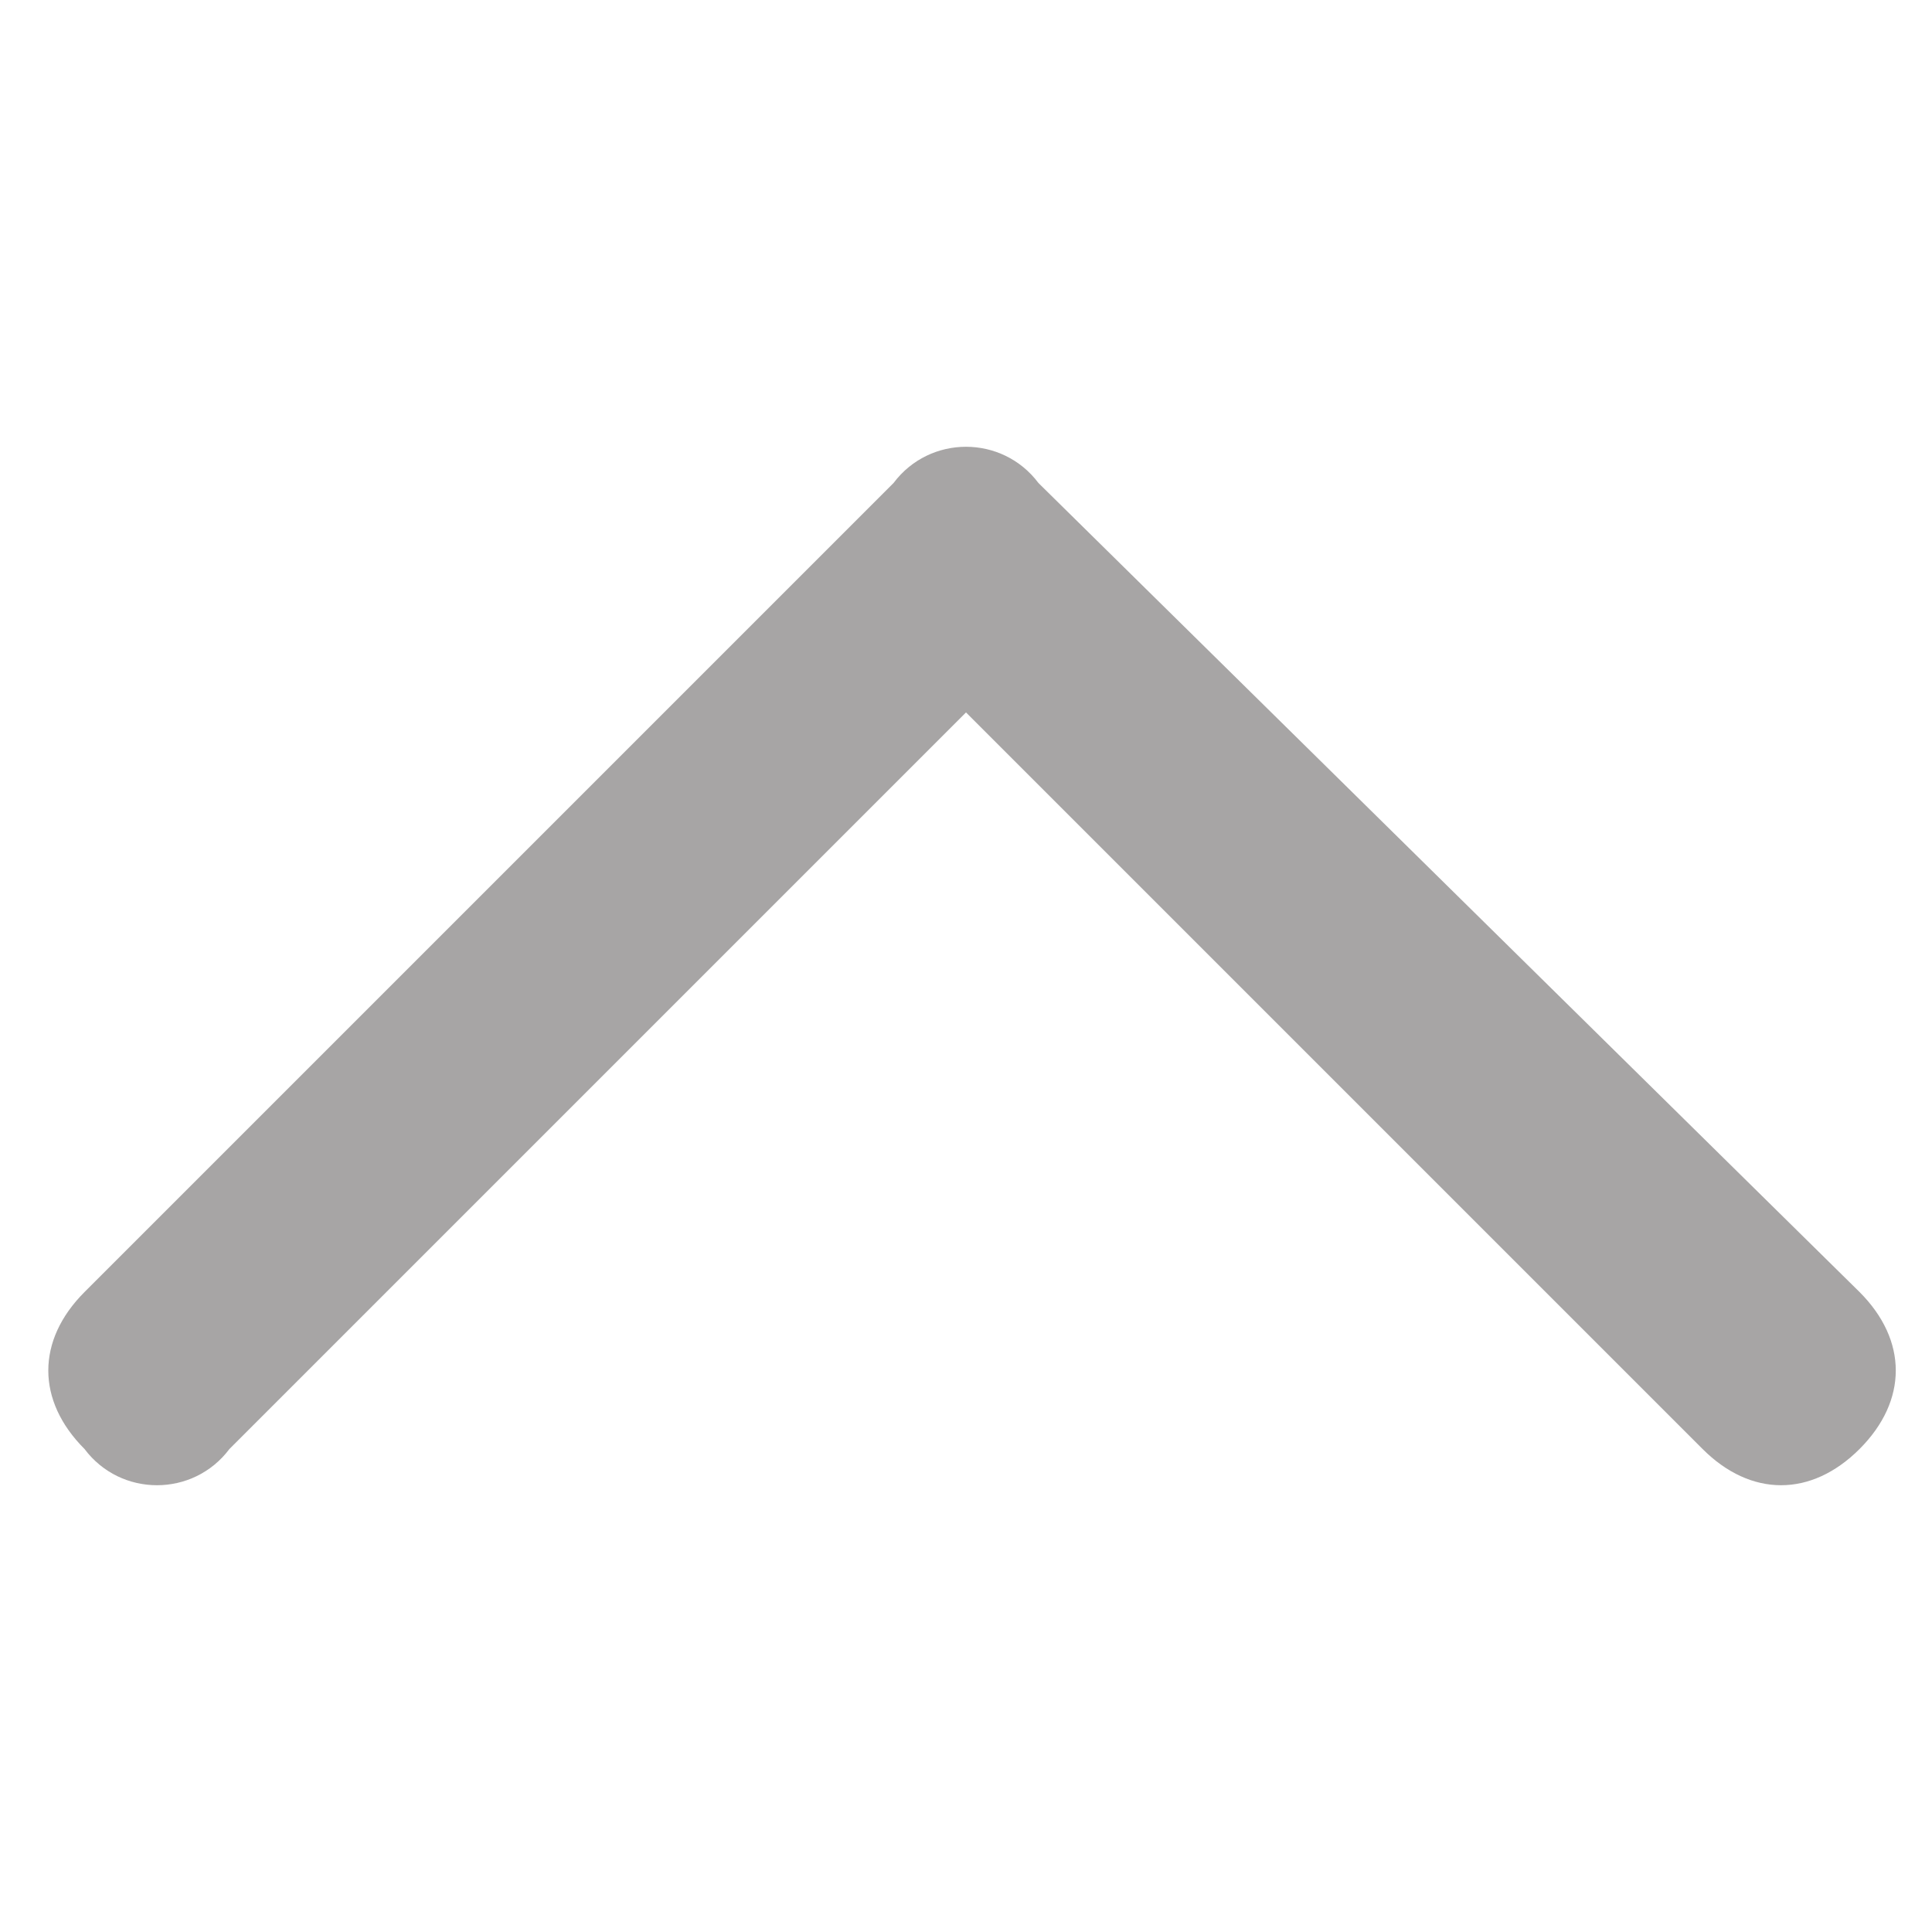 <?xml version="1.0" encoding="utf-8"?>
<!-- Generator: Adobe Illustrator 26.1.0, SVG Export Plug-In . SVG Version: 6.00 Build 0)  -->
<svg version="1.1" id="Layer_1" xmlns="http://www.w3.org/2000/svg" xmlns:xlink="http://www.w3.org/1999/xlink" x="0px" y="0px"
	 viewBox="0 0 16 16" style="enable-background:new 0 0 16 16;" xml:space="preserve">
<style type="text/css">
	.st0{opacity:0.4;fill:#231F20;}
</style>
<path class="st0" d="M1.9,12L8,5.9l6.1,6.1c0.4,0.4,0.9,0.4,1.3,0l0,0c0.4-0.4,0.4-0.9,0-1.3L8.6,4C8.3,3.6,7.7,3.6,7.4,4l-6.7,6.7
	c-0.4,0.4-0.4,0.9,0,1.3l0,0C1,12.4,1.6,12.4,1.9,12z"/>
</svg>
